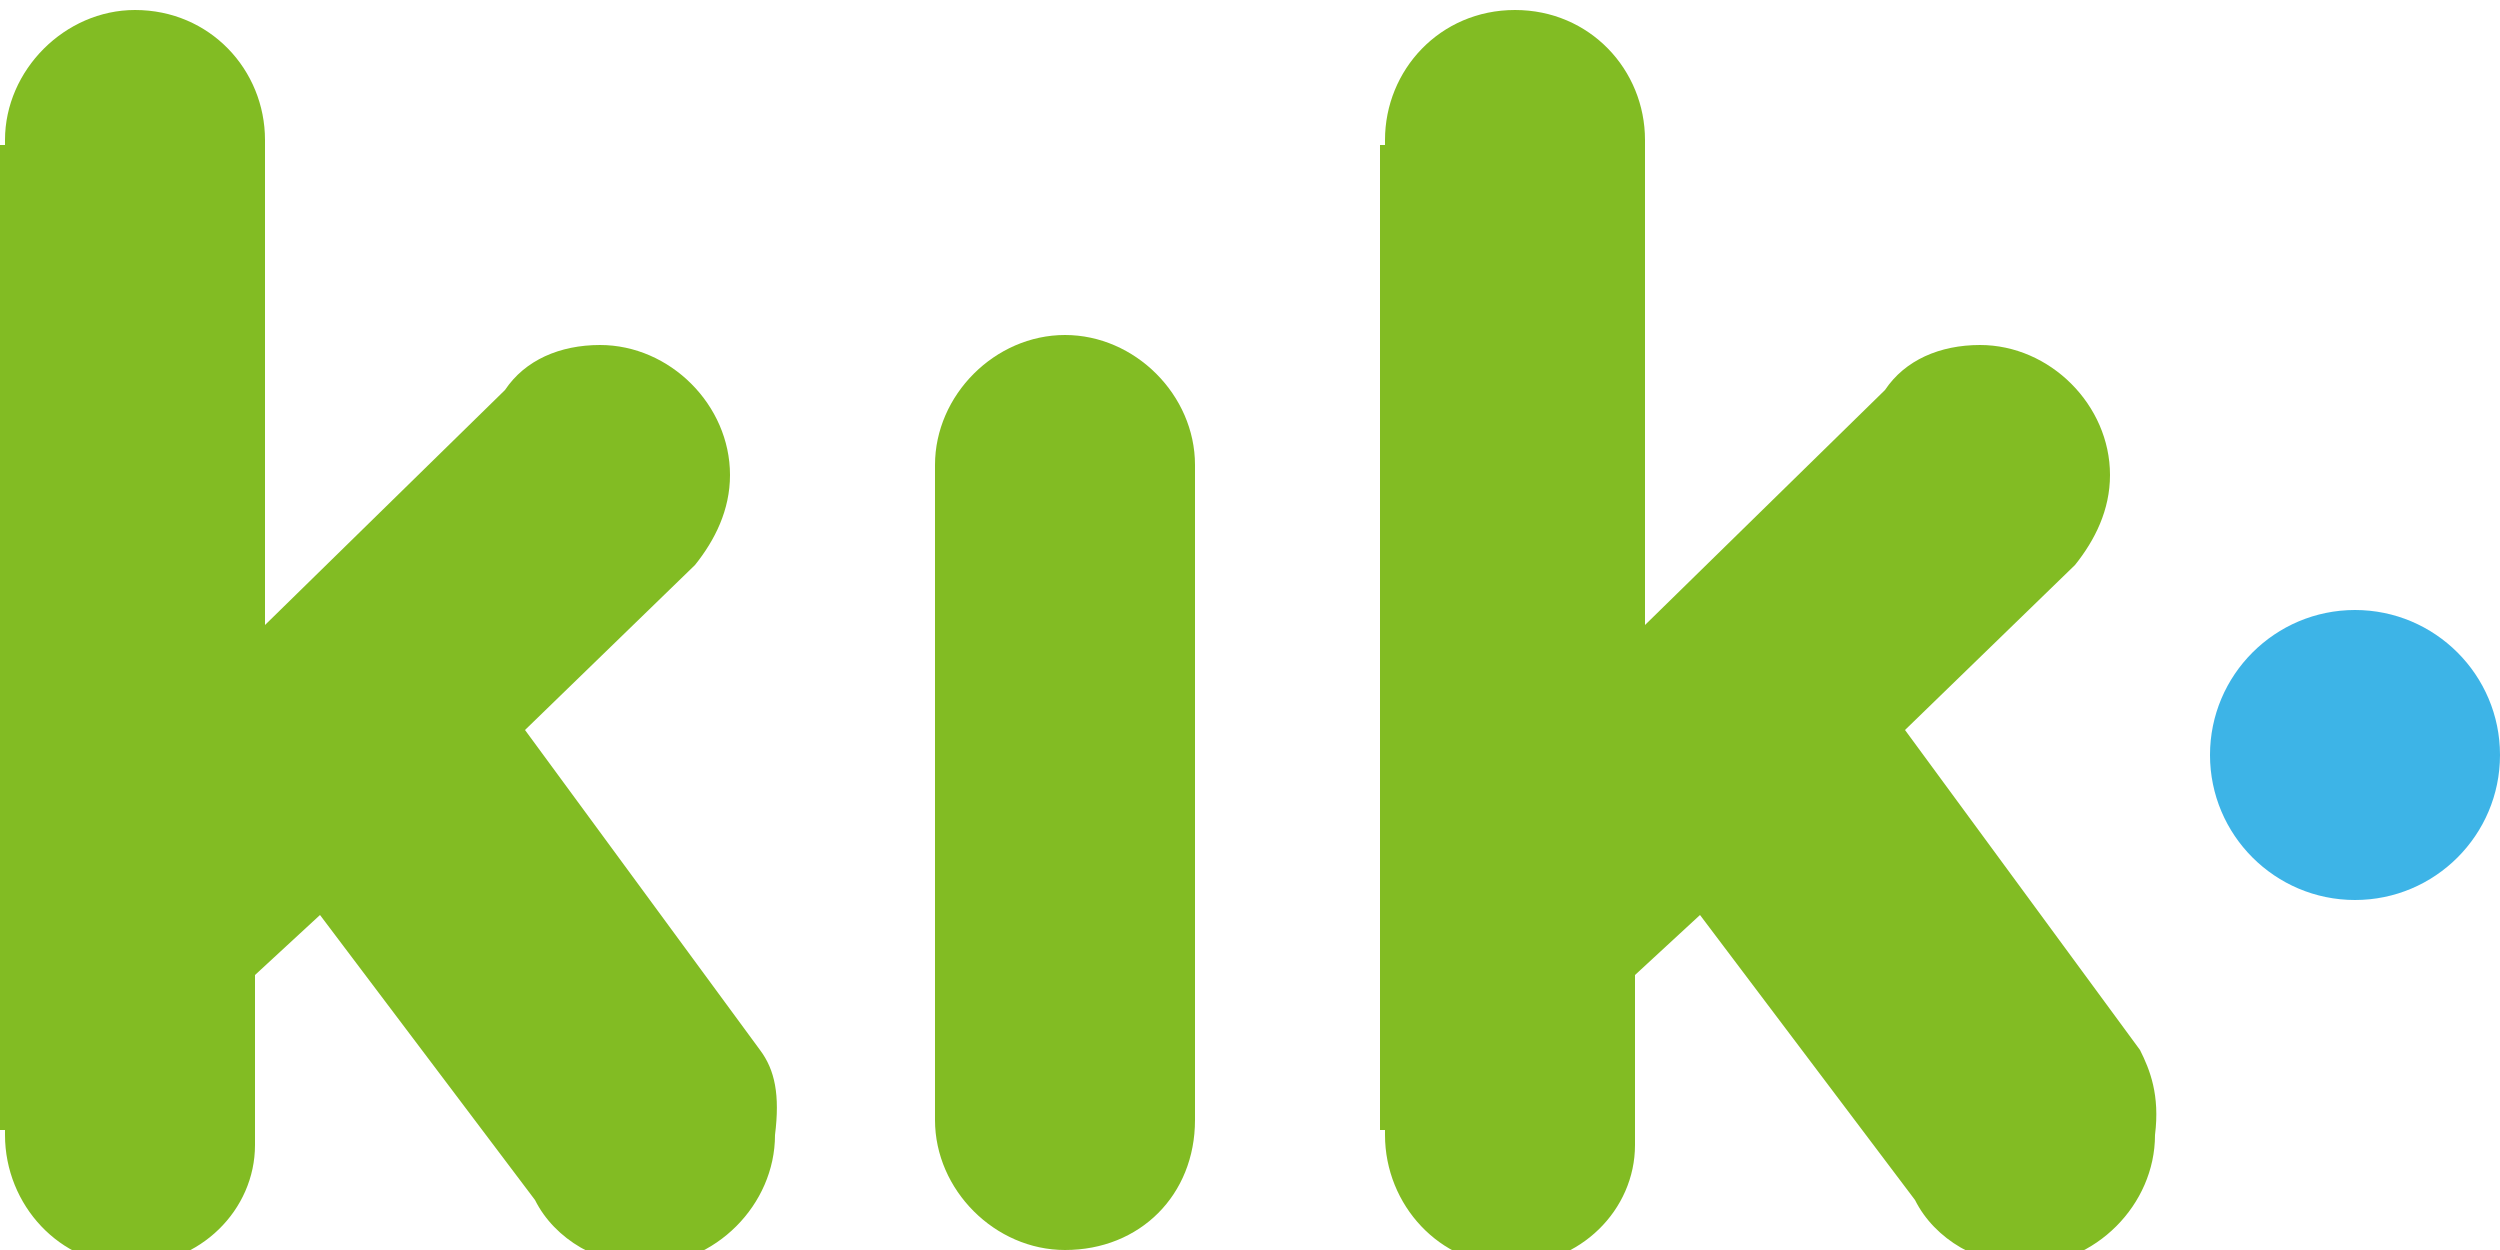 <?xml version="1.0" encoding="utf-8"?>
<!-- Generator: Adobe Illustrator 19.0.0, SVG Export Plug-In . SVG Version: 6.00 Build 0)  -->
<svg version="1.1" id="Layer_1" xmlns:sketch="http://www.bohemiancoding.com/sketch/ns"
	 xmlns="http://www.w3.org/2000/svg" xmlns:xlink="http://www.w3.org/1999/xlink" x="0px" y="0px" width="50px" height="25px"
	 viewBox="130 80 50 25" style="enable-background:new 130 80 50 25;" xml:space="preserve">
<style type="text/css">
	.st0{fill:#3DB4E7;}
	.st1{fill:#82BC23;}
</style>
<path id="Shape" sketch:type="MSShapeGroup" class="st0" d="M177.1,92.2c1.6,0,2.9,1.3,2.9,2.9c0,1.6-1.3,2.9-2.9,2.9
	c-1.6,0-2.9-1.3-2.9-2.9C174.2,93.5,175.5,92.2,177.1,92.2L177.1,92.2z"/>
<path class="st1" d="M153.9,102.4l0-13l0,0c0,0,0-0.1,0-0.1c0-1.4-1.2-2.6-2.6-2.6c-1.4,0-2.6,1.2-2.6,2.6c0,0,0,0,0,0.1l0,0l0,13h0
	c0,1.4,1.2,2.6,2.6,2.6C152.8,105,153.9,103.9,153.9,102.4L153.9,102.4z"/>
<path class="st1" d="M145.2,101L145.2,101l-4.7-6.4l3.4-3.3l0,0c0.4-0.5,0.7-1.1,0.7-1.8c0-1.4-1.2-2.6-2.6-2.6
	c-0.8,0-1.5,0.3-1.9,0.9l0,0l-4.8,4.7l0-9.6l0,0c0,0,0-0.1,0-0.1c0-1.4-1.1-2.6-2.6-2.6c-1.4,0-2.6,1.2-2.6,2.6c0,0,0,0.1,0,0.1
	l-0.1,0l0,19.7l0.1,0c0,0,0,0,0,0.1c0,1.4,1.1,2.6,2.5,2.6c1.4,0,2.5-1.1,2.5-2.4l0,0l0-3.4l1.3-1.2l4.3,5.7
	c0.4,0.8,1.3,1.3,2.2,1.3c1.4,0,2.6-1.2,2.6-2.6C145.6,101.9,145.5,101.4,145.2,101z"/>
<path class="st1" d="M172.8,101L172.8,101l-4.7-6.4l3.4-3.3l0,0c0.4-0.5,0.7-1.1,0.7-1.8c0-1.4-1.2-2.6-2.6-2.6
	c-0.8,0-1.5,0.3-1.9,0.9l0,0l-4.8,4.7l0-9.6l0,0c0,0,0-0.1,0-0.1c0-1.4-1.1-2.6-2.6-2.6s-2.6,1.2-2.6,2.6c0,0,0,0.1,0,0.1l-0.1,0
	l0,19.7l0.1,0c0,0,0,0,0,0.1c0,1.4,1.1,2.6,2.5,2.6c1.4,0,2.5-1.1,2.5-2.4l0,0l0-3.4l1.3-1.2l4.3,5.7c0.4,0.8,1.3,1.3,2.2,1.3
	c1.4,0,2.6-1.2,2.6-2.6C173.2,101.9,173,101.4,172.8,101z"/>
</svg>
